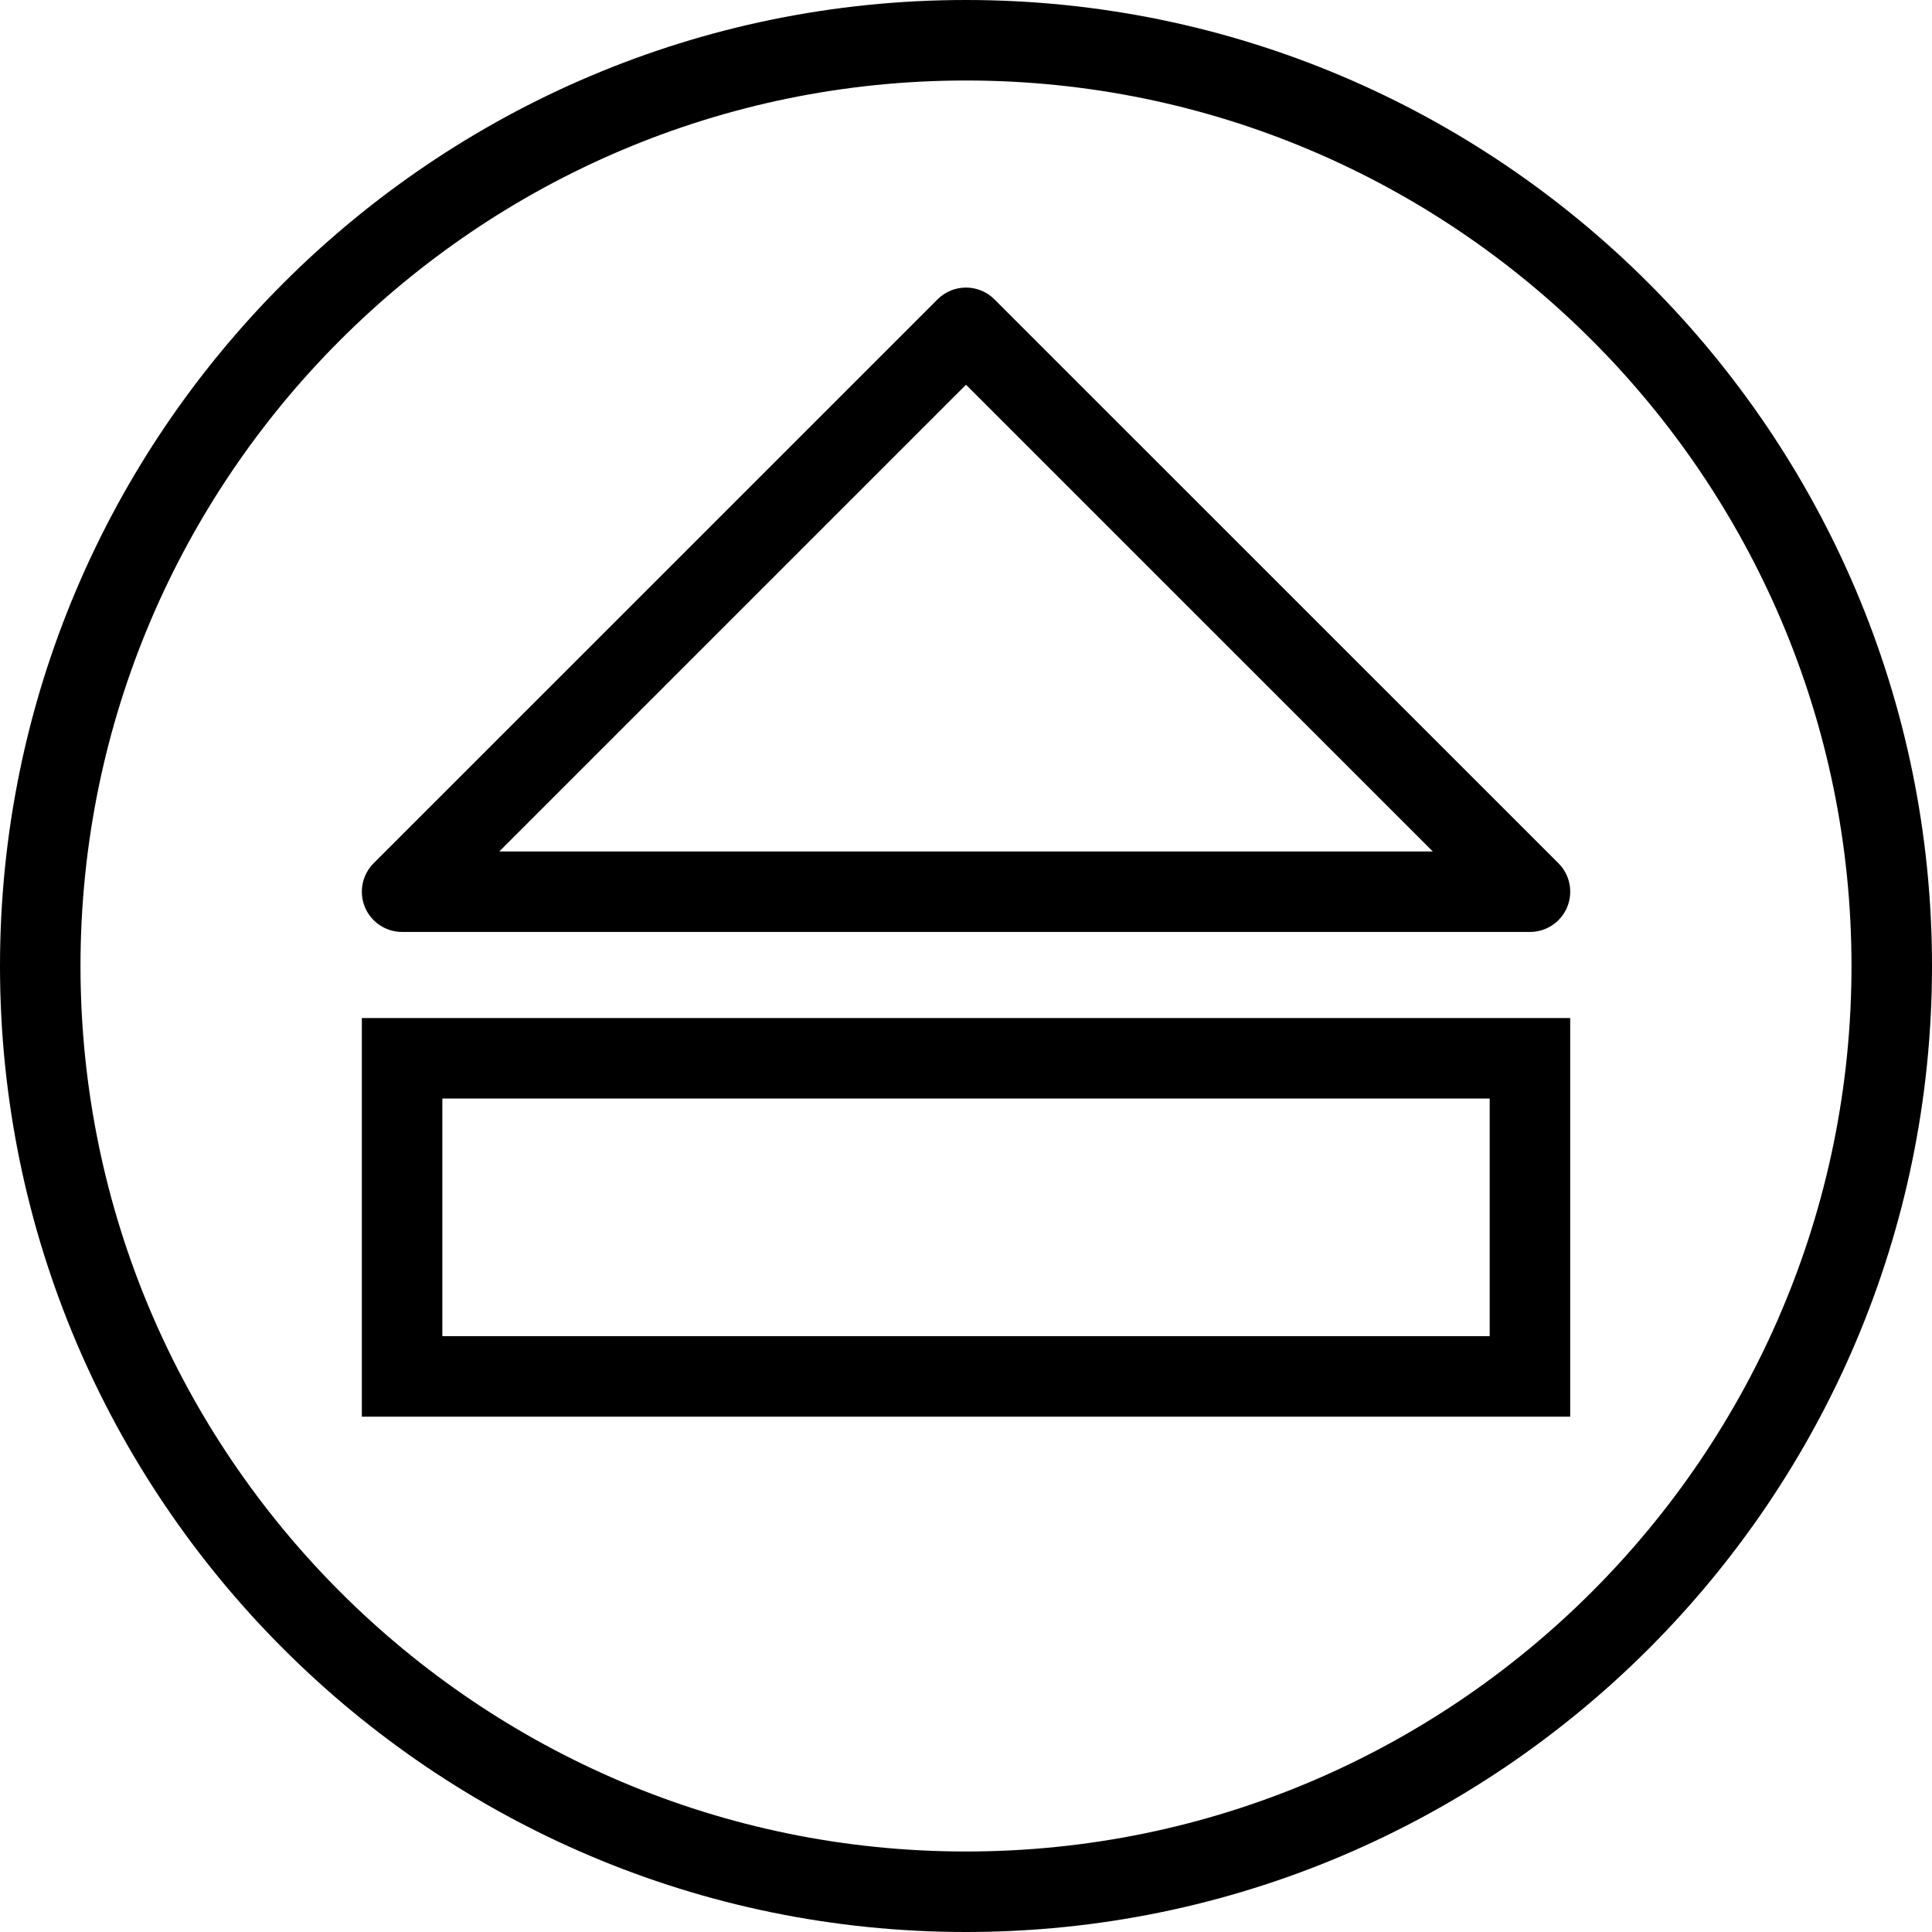 <?xml version="1.0" encoding="utf-8"?>
<!-- Generator: Adobe Illustrator 16.0.0, SVG Export Plug-In . SVG Version: 6.00 Build 0)  -->
<!DOCTYPE svg PUBLIC "-//W3C//DTD SVG 1.1//EN" "http://www.w3.org/Graphics/SVG/1.1/DTD/svg11.dtd">
<svg version="1.1" id="Layer_1" xmlns="http://www.w3.org/2000/svg" xmlns:xlink="http://www.w3.org/1999/xlink" x="0px" y="0px"
	 width="48px" height="48px" viewBox="0 0 48 48" enable-background="new 0 0 48 48" xml:space="preserve">
<g>
	<path d="M24,48C10.767,48,0,37.233,0,24S10.767,0,24,0s24,10.767,24,24S37.233,48,24,48z M24,2C11.869,2,2,11.869,2,24
		s9.869,22,22,22s22-9.869,22-22S36.131,2,24,2z"/>
	<g>
		<path d="M38.012,23.154H9.99c-0.404,0-0.769-0.244-0.924-0.617c-0.155-0.374-0.069-0.804,0.217-1.09l14.01-14.009
			c0.391-0.391,1.023-0.391,1.414,0l14.012,14.009c0.286,0.286,0.372,0.716,0.217,1.09C38.781,22.91,38.416,23.154,38.012,23.154z
			 M12.405,21.154h23.192L24,9.559L12.405,21.154z"/>
		<path d="M39.012,35.197H8.99v-9.904h30.021V35.197z M10.99,33.197h26.021v-5.904H10.99V33.197z"/>
	</g>
</g>
</svg>
